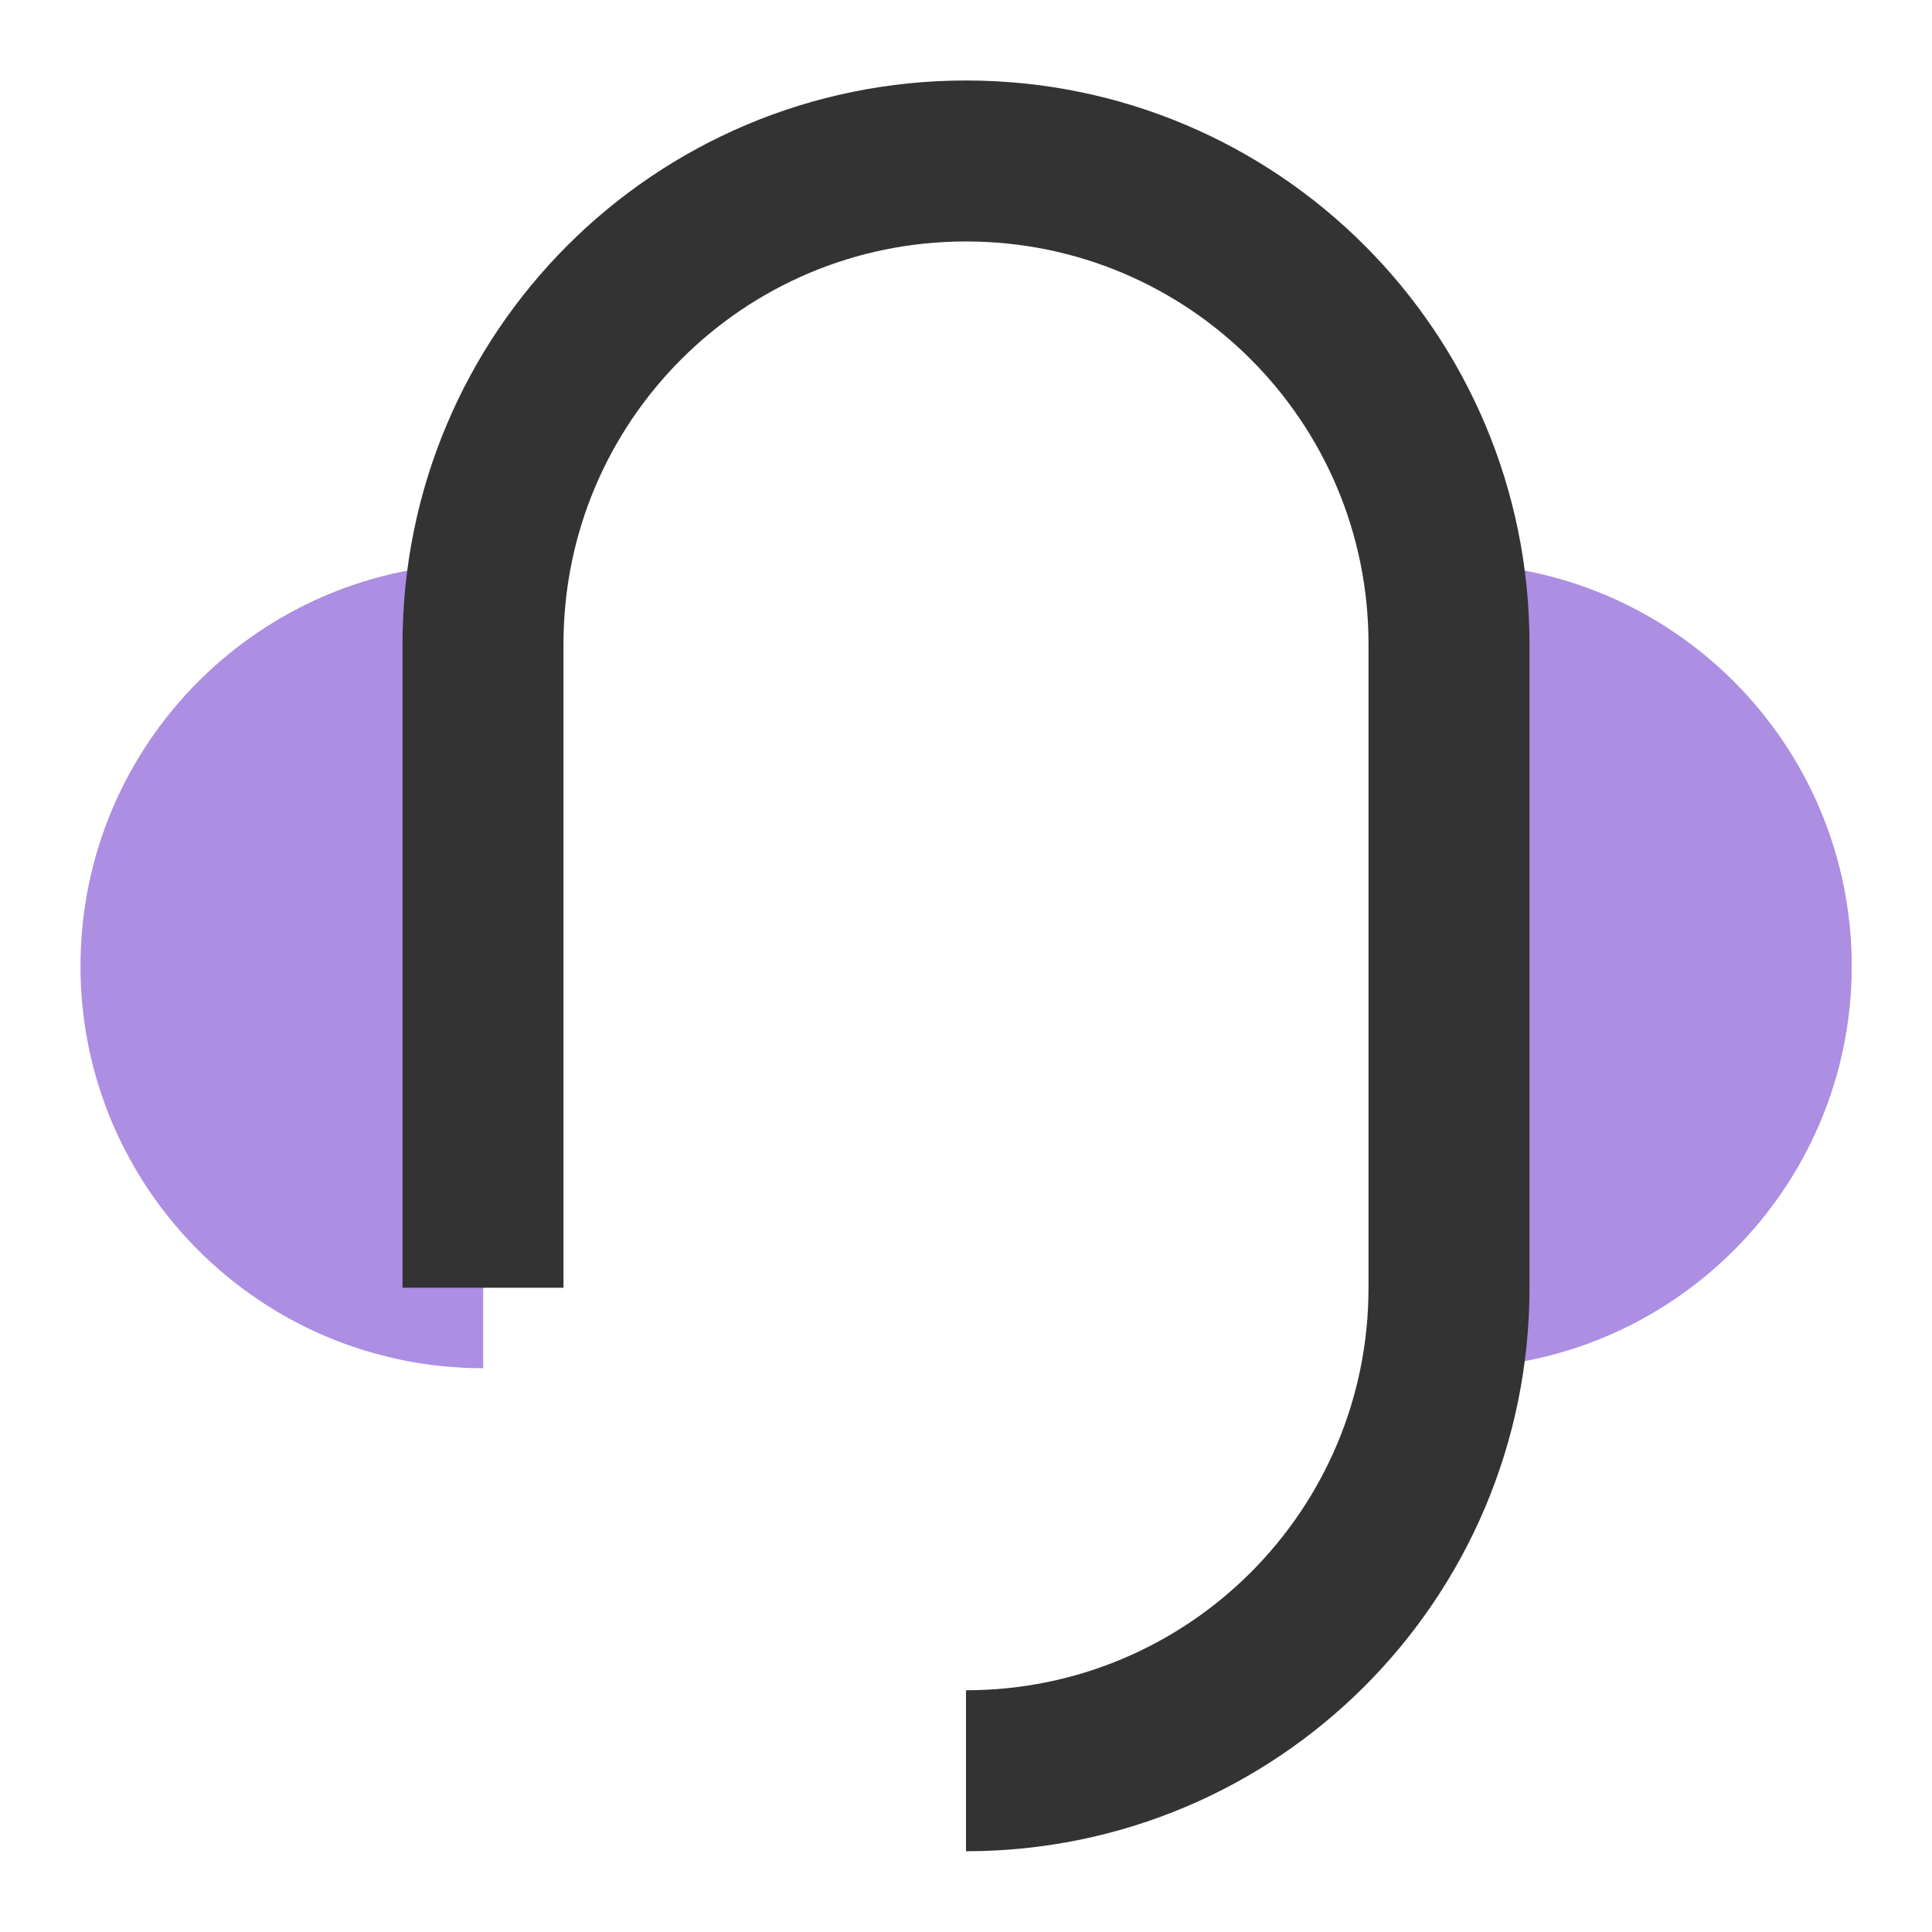 <svg xmlns="http://www.w3.org/2000/svg" xmlns:xlink="http://www.w3.org/1999/xlink" width="28" height="28" viewBox="0 0 28 28" fill="none"><defs><rect id="path_0" x="0" y="0" width="28" height="28" /></defs><g opacity="1" transform="translate(0 0)  rotate(0 14 14)"><mask id="bg-mask-0" fill="white"><use xlink:href="#path_0"></use></mask><g mask="url(#bg-mask-0)" ><path id="路径 1" fill-rule="evenodd" style="fill:#AC8EE3" transform="translate(21 9.333)  rotate(0 2.333 4.667)" opacity="1" d="M4.67,4.67C4.67,2.09 2.58,0 0,0L0,9.33C2.58,9.33 4.67,7.24 4.67,4.67Z " /><path  id="路径 2" style="stroke:#AC8EE3; stroke-width:2.333; stroke-opacity:1; stroke-dasharray:0 0" transform="translate(21 9.333)  rotate(0 2.333 4.667)" d="M0,9.33Z M0,9.33C2.58,9.33 4.67,7.24 4.67,4.67C4.67,2.09 2.58,0 0,0 " /><path id="路径 3" fill-rule="evenodd" style="fill:#AC8EE3" transform="translate(2.333 9.333)  rotate(0 2.333 4.667)" opacity="1" d="M0,4.67C0,7.24 2.09,9.33 4.67,9.33L4.67,0C2.09,0 0,2.09 0,4.67Z " /><path  id="路径 4" style="stroke:#AC8EE3; stroke-width:2.333; stroke-opacity:1; stroke-dasharray:0 0" transform="translate(2.333 9.333)  rotate(0 2.333 4.667)" d="M4.67,9.33Z M4.67,0C2.09,0 0,2.09 0,4.67C0,7.24 2.09,9.33 4.67,9.33 " /><path  id="路径 5" style="stroke:#333333; stroke-width:2.333; stroke-opacity:1; stroke-dasharray:0 0" transform="translate(7 2.333)  rotate(0 7 11.667)" d="M0,16.33L0,16.04L0,14.58L0,11.67L0,7C0,3.13 3.13,0 7,0C10.87,0 14,3.13 14,7L14,16.33C14,20.2 10.87,23.33 7,23.33 " /></g></g></svg>
